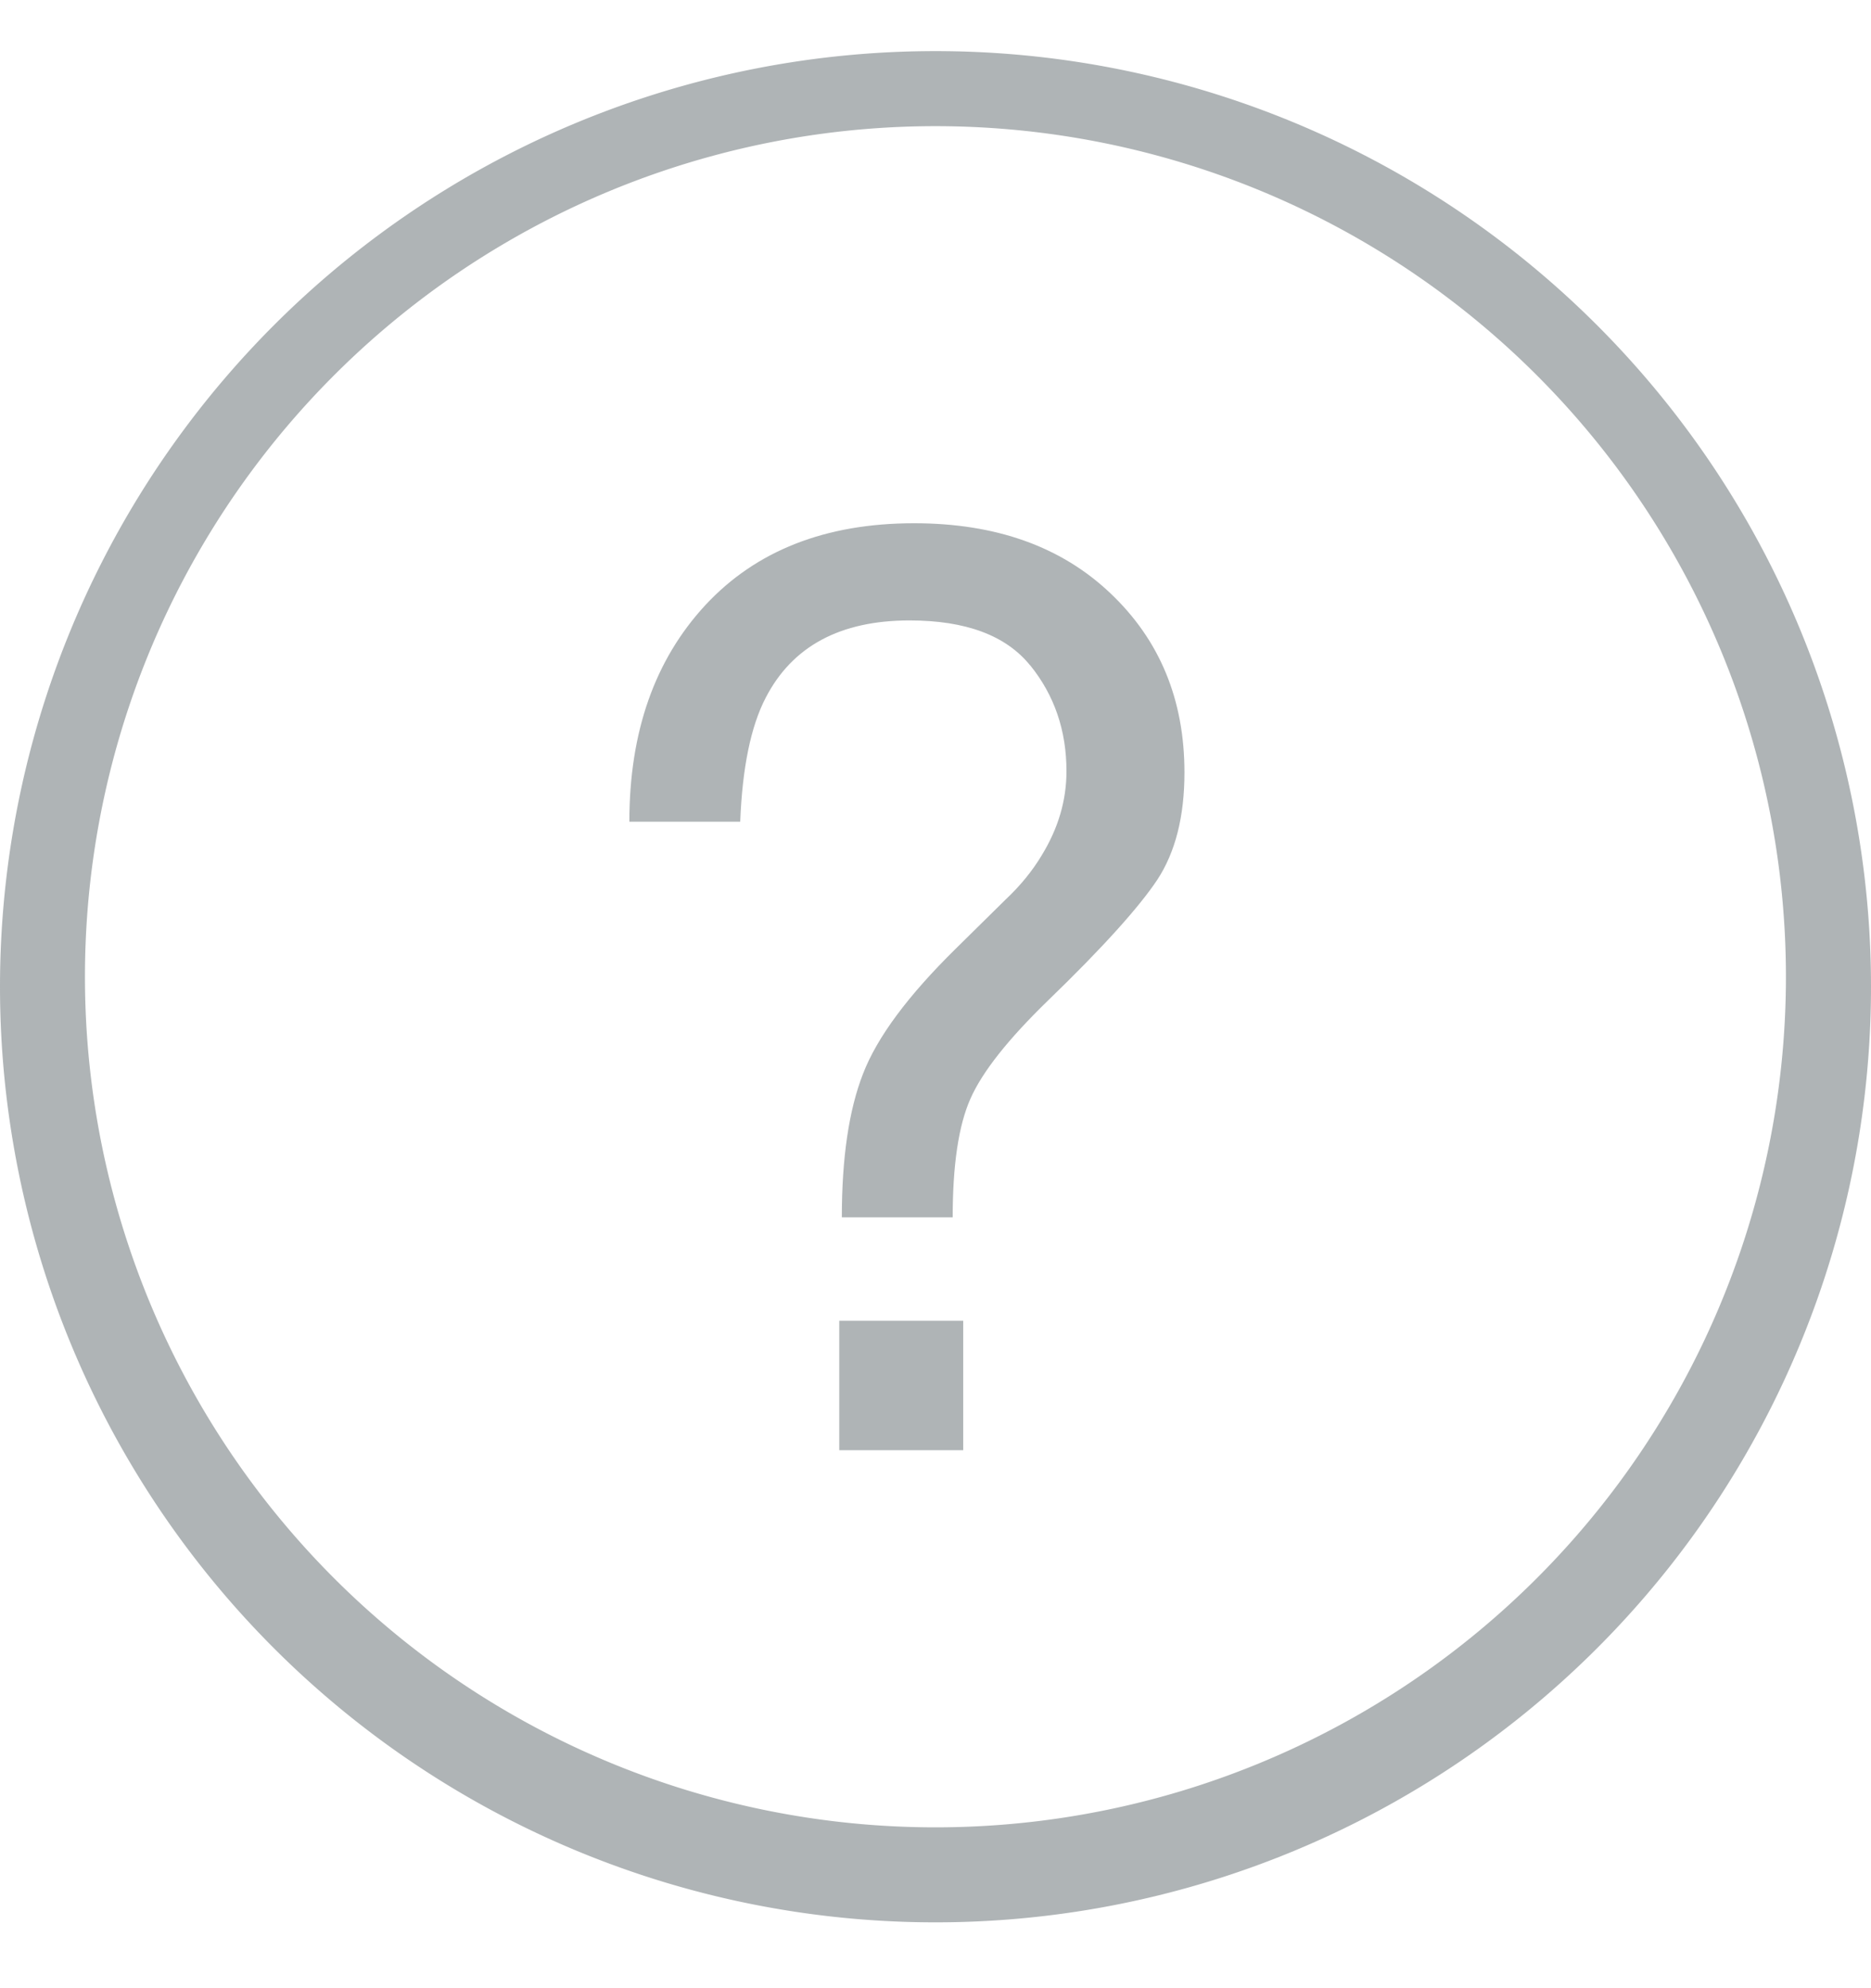 <svg width="16" height="17" fill="none" xmlns="http://www.w3.org/2000/svg"><g clip-path="url(#clip0_2205_667)" fill="#37454A" fill-opacity=".4"><path d="M6.032 5.175l-.134.144.134-.144zm2.778.514c.207.256.31.558.31.905 0 .25-.07.488-.212.72-.078.13-.18.257-.309.378l-.426.42c-.409.402-.673.758-.793 1.07-.121.31-.181.72-.181 1.227h.948c0-.447.05-.786.152-1.015.101-.229.322-.508.663-.839.47-.454.78-.8.935-1.033.154-.235.232-.54.232-.917 0-.62-.21-1.131-.632-1.531-.42-.4-.98-.6-1.68-.6-.757 0-1.352.234-1.785.7-.433.468-.65 1.084-.65 1.852h.948c.018-.462.091-.816.218-1.06.227-.44.637-.661 1.23-.661.48 0 .824.128 1.031.384z"/><path d="M16 8.437a8 8 0 10-16 0 8 8 0 0016 0zm-15.273 0a7.273 7.273 0 1114.545 0 7.273 7.273 0 01-14.545 0z"/><path d="M8.237 11.293h-1.06V12.4h1.06v-1.107z"/></g><defs><clipPath id="clip0_2205_667"><path fill="#fff" transform="translate(0 .437)" d="M0 0h16v16H0z"/></clipPath></defs></svg>